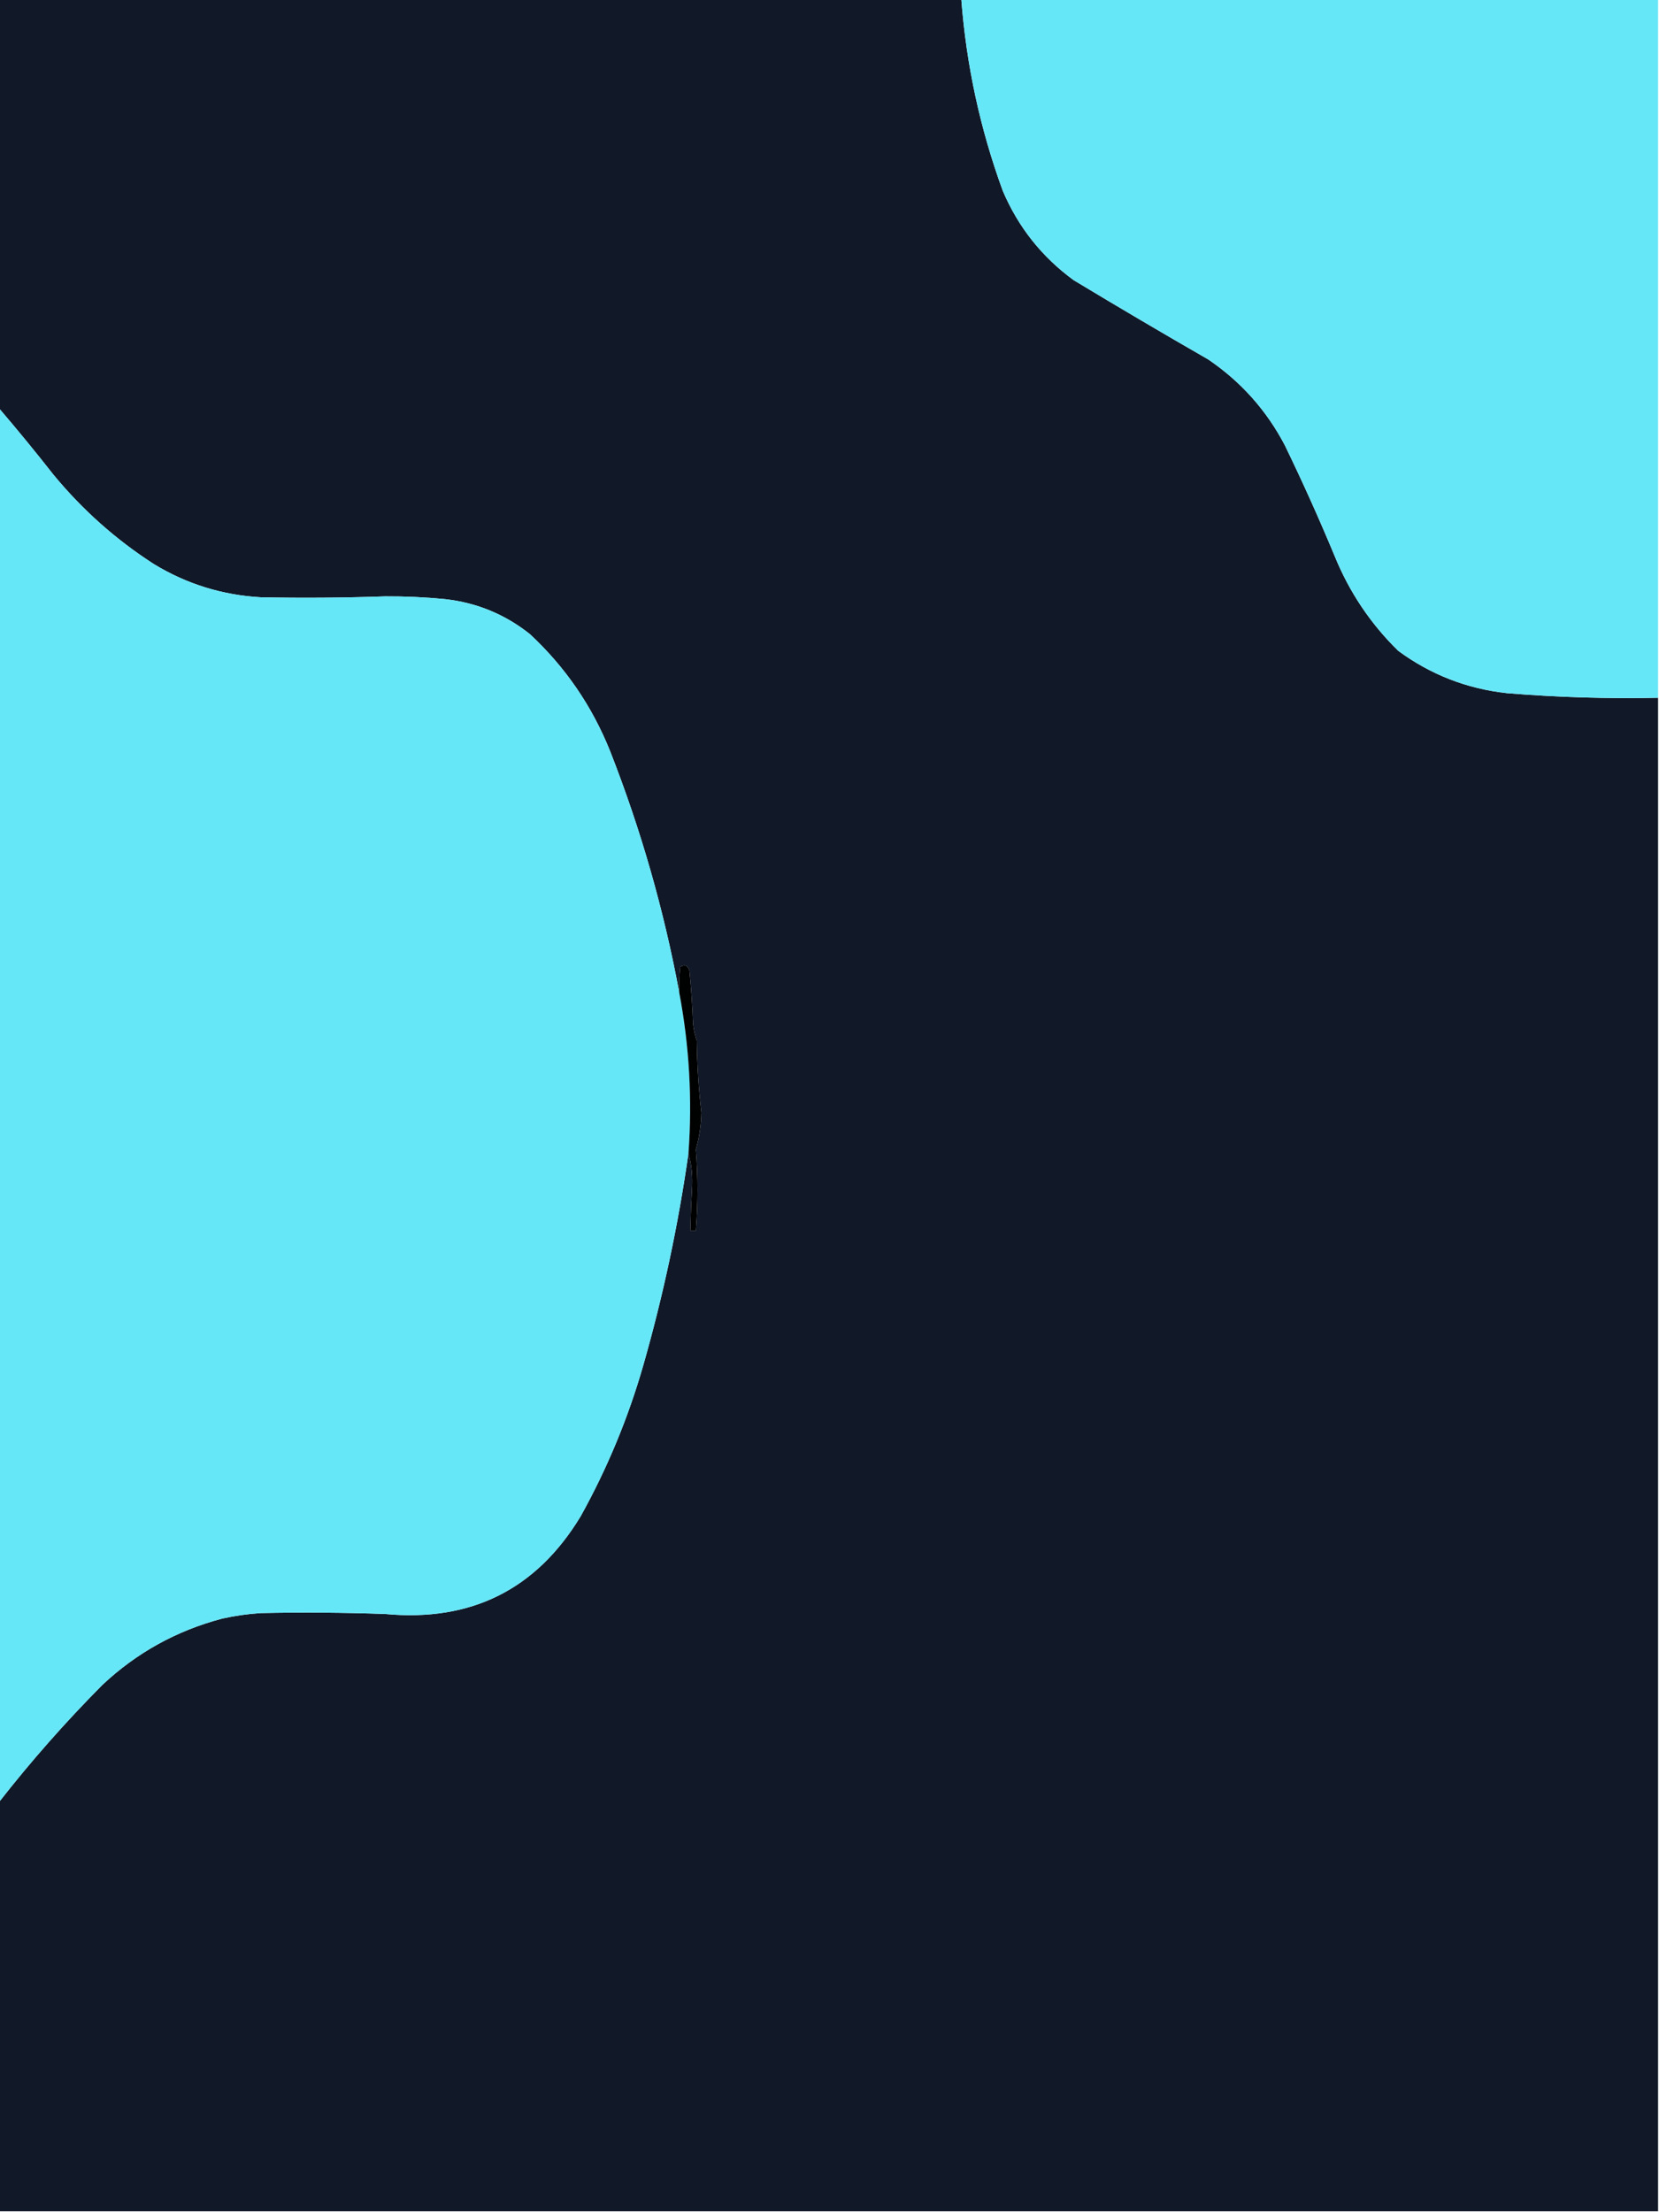 <?xml version="1.0" encoding="UTF-8"?>
<!DOCTYPE svg PUBLIC "-//W3C//DTD SVG 1.1//EN" "http://www.w3.org/Graphics/SVG/1.1/DTD/svg11.dtd">
<svg xmlns="http://www.w3.org/2000/svg" version="1.1" width="900px" height="1200px"
  style="shape-rendering:geometricPrecision; text-rendering:geometricPrecision; image-rendering:optimizeQuality; fill-rule:evenodd; clip-rule:evenodd"
  xmlns:xlink="http://www.w3.org/1999/xlink">
  <g>
    <path style="opacity:1" fill="#111827"
      d="M -0.5,-0.5 C 173.5,-0.5 347.5,-0.5 521.5,-0.5C 524.21,35.221 531.71,69.887 544,103.5C 552.389,123.219 565.222,139.386 582.5,152C 606.669,166.585 631.002,180.919 655.5,195C 673.242,207.072 687.075,222.572 697,241.5C 706.582,261.249 715.582,281.249 724,301.5C 731.973,321.119 743.473,338.286 758.5,353C 776.037,365.928 795.704,373.595 817.5,376C 844.78,378.239 872.113,379.073 899.5,378.5C 899.5,652.167 899.5,925.833 899.5,1199.5C 599.5,1199.5 299.5,1199.5 -0.5,1199.5C -0.5,1125.5 -0.5,1051.5 -0.5,977.5C 16.814,955.34 35.48,934.173 55.5,914C 74.061,896.549 95.728,884.549 120.5,878C 127.422,876.457 134.422,875.457 141.5,875C 164.002,874.523 186.502,874.689 209,875.5C 255.633,879.851 290.966,862.184 315,822.5C 329.451,796.484 340.785,769.151 349,740.5C 359.782,702.761 367.948,664.428 373.5,625.5C 374.984,630.925 375.651,636.591 375.5,642.5C 375.024,650.83 374.691,659.163 374.5,667.5C 375.5,667.5 376.5,667.5 377.5,667.5C 378.68,652.832 378.68,638.165 377.5,623.5C 379.366,616.969 380.366,610.303 380.5,603.5C 379.002,590.556 378.168,577.556 378,564.5C 377.012,561.576 376.346,558.576 376,555.5C 375.648,545.81 374.981,536.144 374,526.5C 373.121,523.654 371.454,522.987 369,524.5C 368.501,529.155 368.334,533.821 368.5,538.5C 360.208,493.772 347.708,450.106 331,407.5C 321.217,383.06 306.717,361.893 287.5,344C 274.045,333.277 258.712,326.944 241.5,325C 230.7,323.943 219.866,323.443 209,323.5C 186.502,324.287 164.002,324.453 141.5,324C 120.634,322.822 101.301,316.822 83.5,306C 62.903,292.746 44.736,276.579 29,257.5C 19.387,245.246 9.554,233.246 -0.5,221.5C -0.5,147.5 -0.5,73.5 -0.5,-0.5 Z" />
  </g>
  <g>
    <path style="opacity:1" fill="#66e7f8"
      d="M 521.5,-0.5 C 647.5,-0.5 773.5,-0.5 899.5,-0.5C 899.5,125.833 899.5,252.167 899.5,378.5C 872.113,379.073 844.78,378.239 817.5,376C 795.704,373.595 776.037,365.928 758.5,353C 743.473,338.286 731.973,321.119 724,301.5C 715.582,281.249 706.582,261.249 697,241.5C 687.075,222.572 673.242,207.072 655.5,195C 631.002,180.919 606.669,166.585 582.5,152C 565.222,139.386 552.389,123.219 544,103.5C 531.71,69.887 524.21,35.221 521.5,-0.5 Z" />
  </g>
  <g>
    <path style="opacity:1" fill="#66e7f8"
      d="M -0.5,221.5 C 9.554,233.246 19.387,245.246 29,257.5C 44.736,276.579 62.903,292.746 83.5,306C 101.301,316.822 120.634,322.822 141.5,324C 164.002,324.453 186.502,324.287 209,323.5C 219.866,323.443 230.7,323.943 241.5,325C 258.712,326.944 274.045,333.277 287.5,344C 306.717,361.893 321.217,383.06 331,407.5C 347.708,450.106 360.208,493.772 368.5,538.5C 373.942,567.261 375.609,596.261 373.5,625.5C 367.948,664.428 359.782,702.761 349,740.5C 340.785,769.151 329.451,796.484 315,822.5C 290.966,862.184 255.633,879.851 209,875.5C 186.502,874.689 164.002,874.523 141.5,875C 134.422,875.457 127.422,876.457 120.5,878C 95.728,884.549 74.061,896.549 55.5,914C 35.48,934.173 16.814,955.34 -0.5,977.5C -0.5,725.5 -0.5,473.5 -0.5,221.5 Z" />
  </g>
  <g>
    <path style="opacity:1" fill="#000101"
      d="M 373.5,625.5 C 375.609,596.261 373.942,567.261 368.5,538.5C 368.334,533.821 368.501,529.155 369,524.5C 371.454,522.987 373.121,523.654 374,526.5C 374.981,536.144 375.648,545.81 376,555.5C 376.346,558.576 377.012,561.576 378,564.5C 378.168,577.556 379.002,590.556 380.5,603.5C 380.366,610.303 379.366,616.969 377.5,623.5C 378.68,638.165 378.68,652.832 377.5,667.5C 376.5,667.5 375.5,667.5 374.5,667.5C 374.691,659.163 375.024,650.83 375.5,642.5C 375.651,636.591 374.984,630.925 373.5,625.5 Z" />
  </g>
</svg>